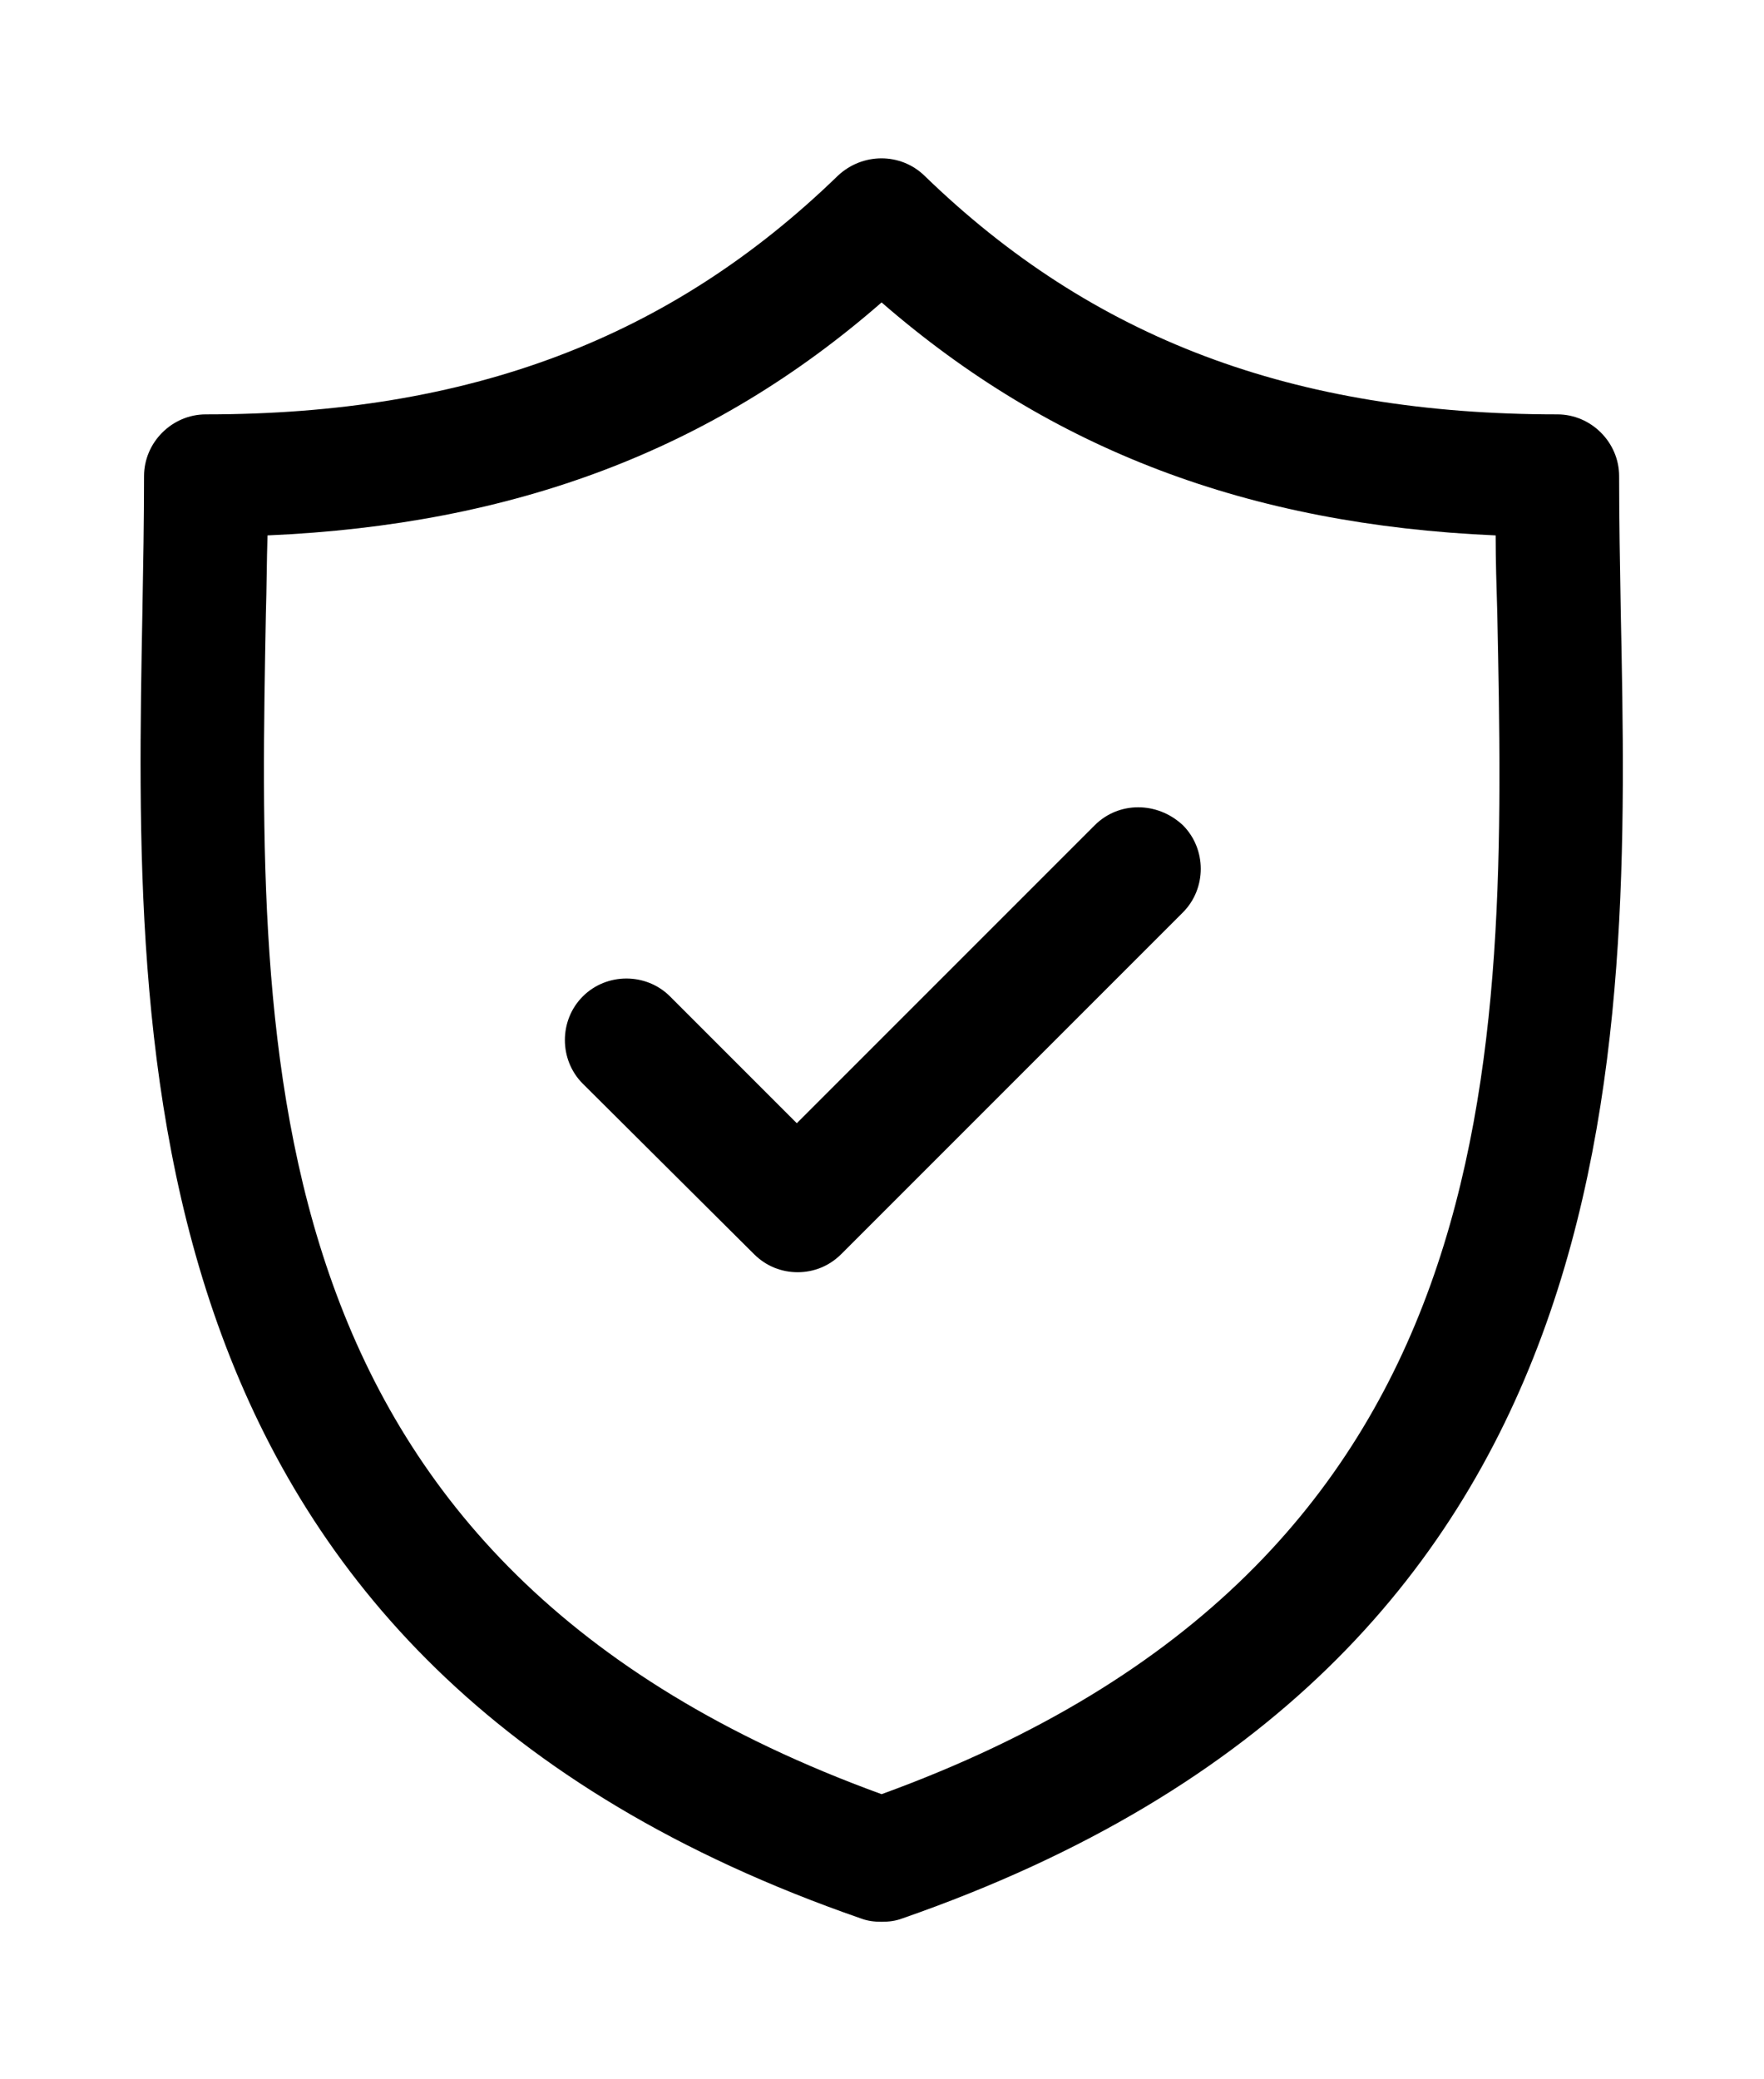 <svg width="28" height="33" version="1.1" id="Capa_1" xmlns="http://www.w3.org/2000/svg" xmlns:xlink="http://www.w3.org/1999/xlink" x="0px" y="0px" viewBox="0 0 214.3 214.3" style="enable-background:new 0 0 214.3 214.3;" xml:space="preserve">
  <g>
      <path d="M196.9,55.2c-0.1-5.8-0.2-11.2-0.2-16.5c0-4.1-3.4-7.5-7.5-7.5c-32.1,0-56.5-9.2-76.9-29c-2.9-2.8-7.5-2.8-10.5,0
          c-20.4,19.8-44.8,29-76.8,29c-4.1,0-7.5,3.4-7.5,7.5c0,5.3-0.1,10.8-0.2,16.5c-1,53.8-2.4,127.6,87.3,158.7
          c0.8,0.3,1.6,0.4,2.5,0.4s1.7-0.1,2.5-0.4C199.4,182.7,198,109,196.9,55.2z M107.1,198.8c-77-28-75.8-89.2-74.8-143.4
          c0.1-3.2,0.1-6.4,0.2-9.5c30-1.3,54.1-10.4,74.6-28.3c20.6,17.9,44.6,27,74.6,28.3c0,3.1,0.1,6.2,0.2,9.5
          C183,109.6,184.1,170.8,107.1,198.8z"></path>
      <path d="M133,81.1l-36.2,36.2l-15.4-15.4c-2.9-2.9-7.7-2.9-10.6,0c-2.9,2.9-2.9,7.7,0,10.6l20.8,20.7c1.5,1.5,3.4,2.2,5.3,2.2
          s3.8-0.7,5.3-2.2l41.5-41.5c2.9-2.9,2.9-7.7,0-10.6C140.6,78.2,135.9,78.2,133,81.1z"></path>
  </g>
</svg>
